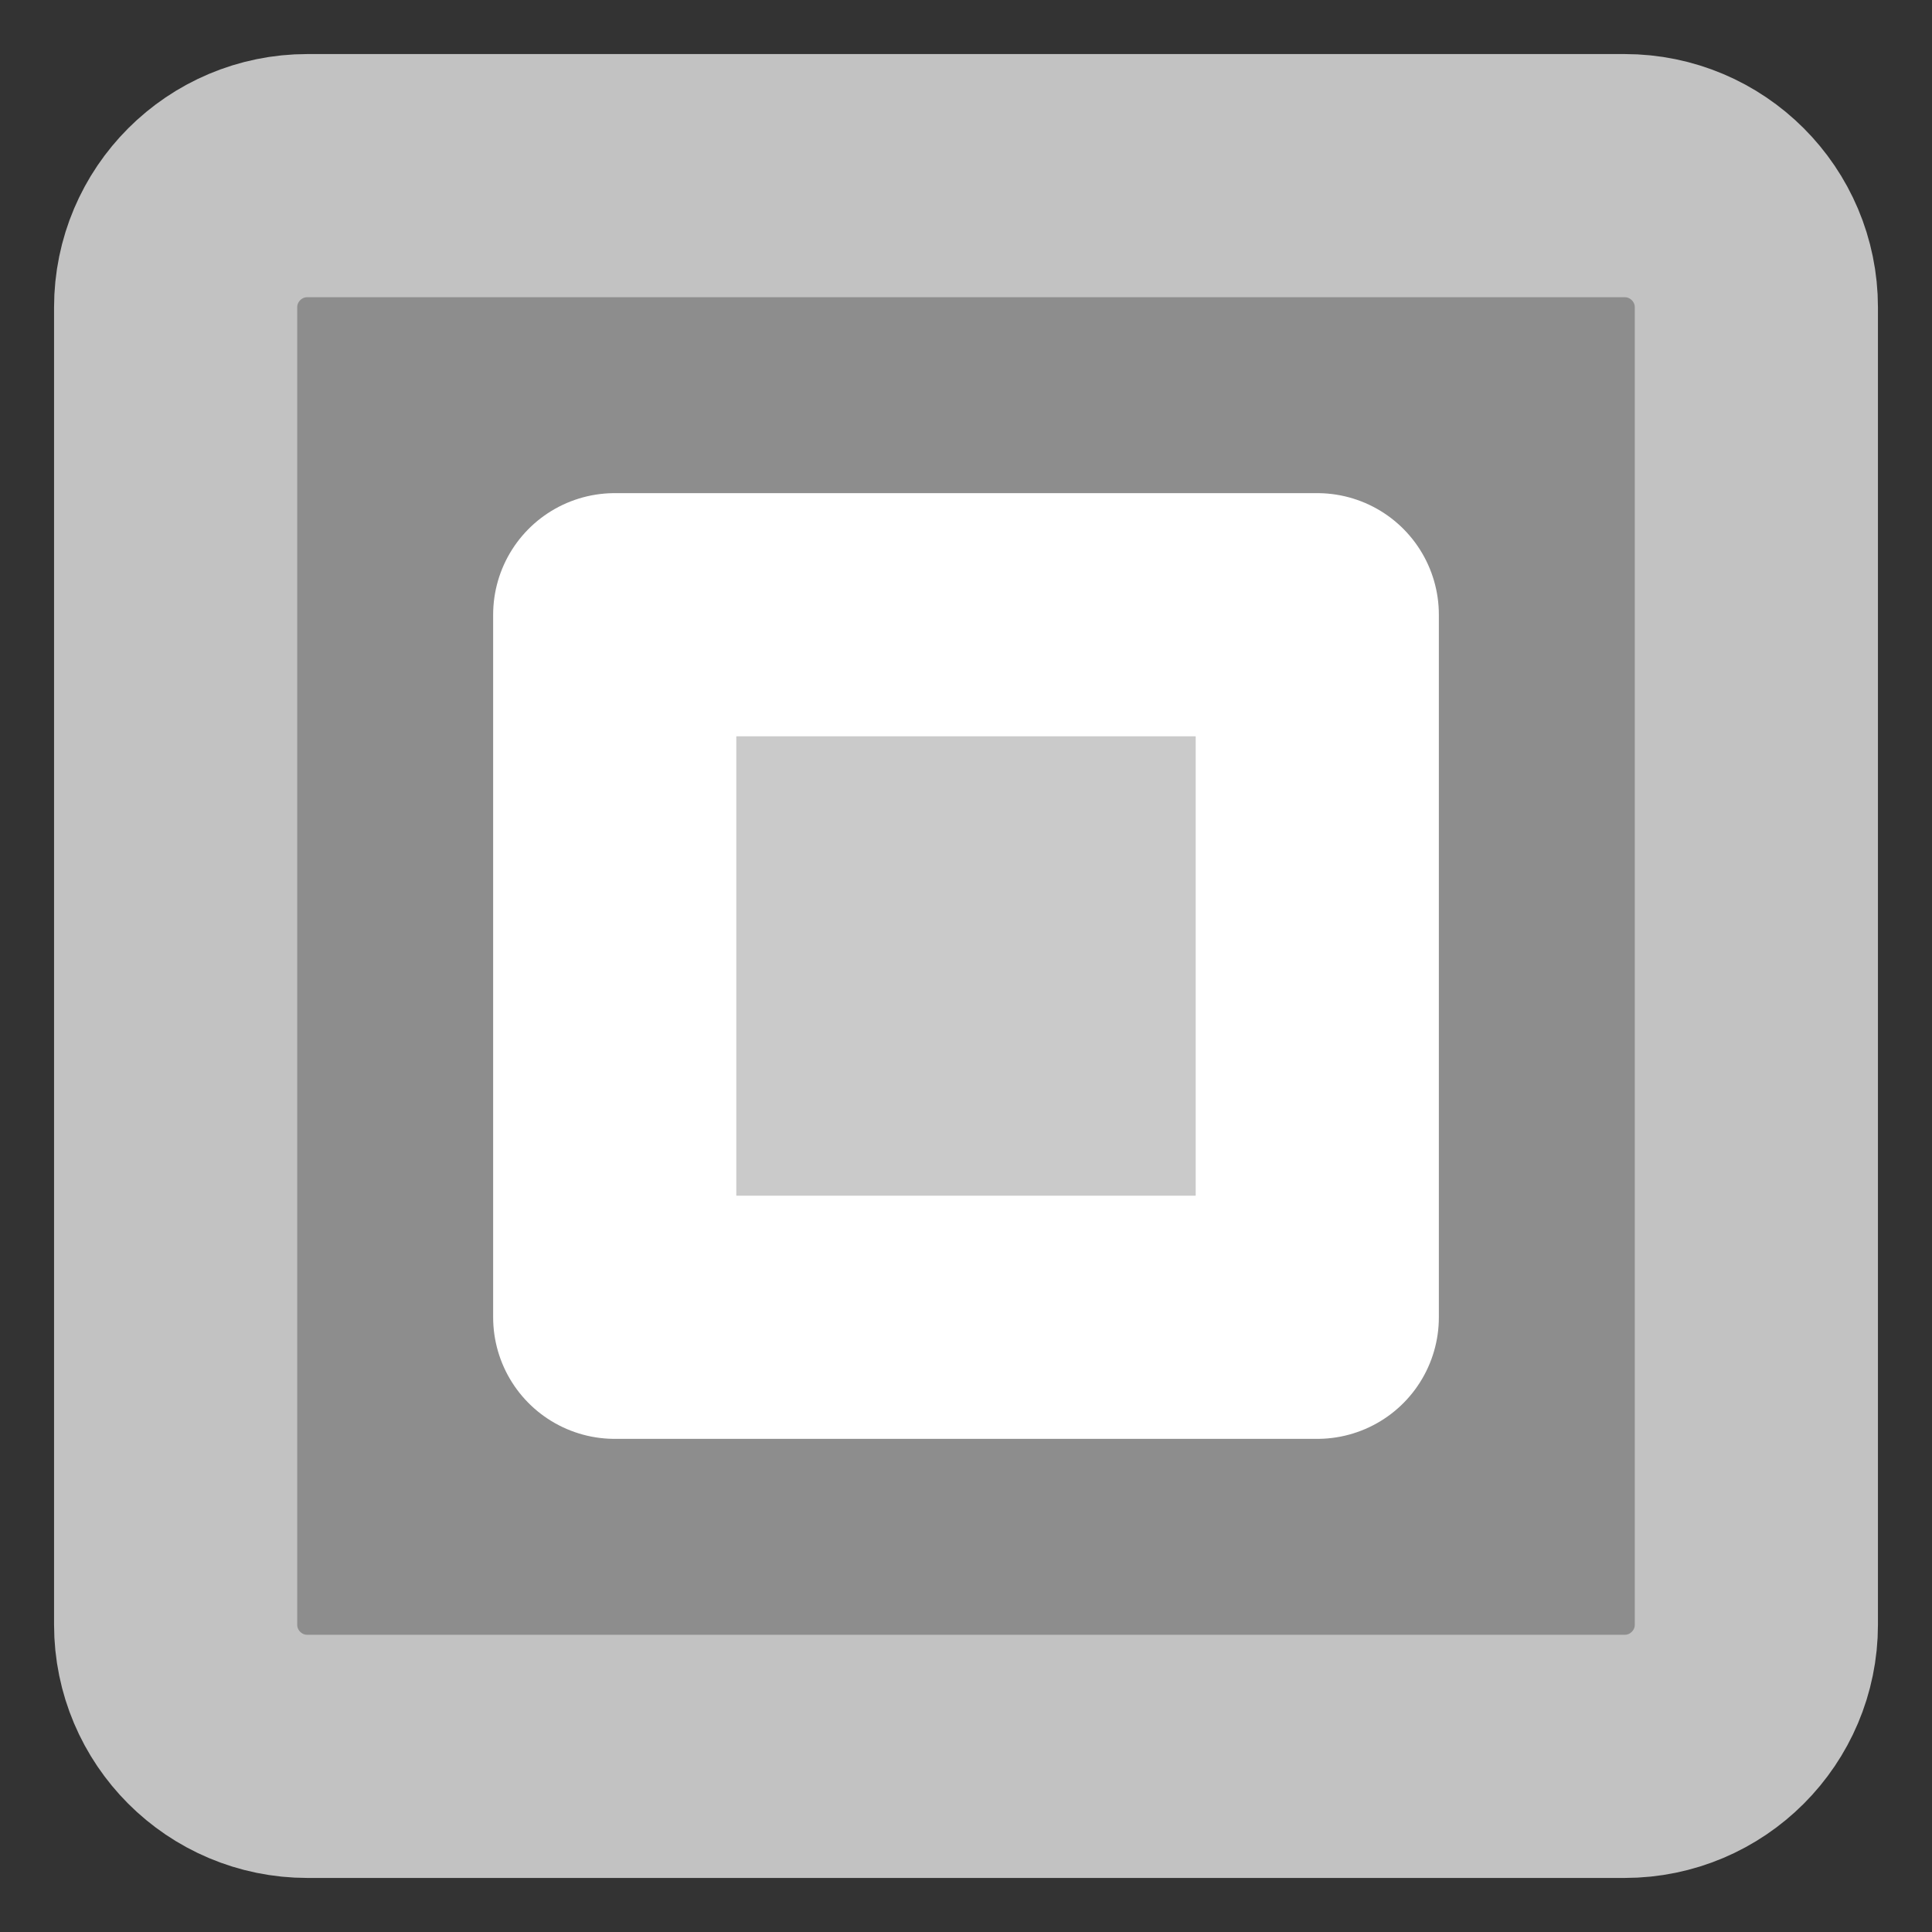 <svg width="22" height="22" viewBox="0 0 22 22" fill="none" xmlns="http://www.w3.org/2000/svg">
<rect x="0" y="0" width="22" height="22" fill="#333333" stroke="none"/>
<path d="M18.5 2H3.5C2.672 2 2 2.672 2 3.5V18.5C2 19.328 2.672 20 3.5 20H18.5C19.328 20 20 19.328 20 18.5V3.5C20 2.672 19.328 2 18.5 2Z" fill="#8D8D8D" stroke="#C2C2C2" stroke-width="2.769"/>
<path d="M15 7H7V15H15V7Z" fill="#CACACA" stroke="white" stroke-width="2.769" stroke-linecap="round" stroke-linejoin="round"/>
</svg>
